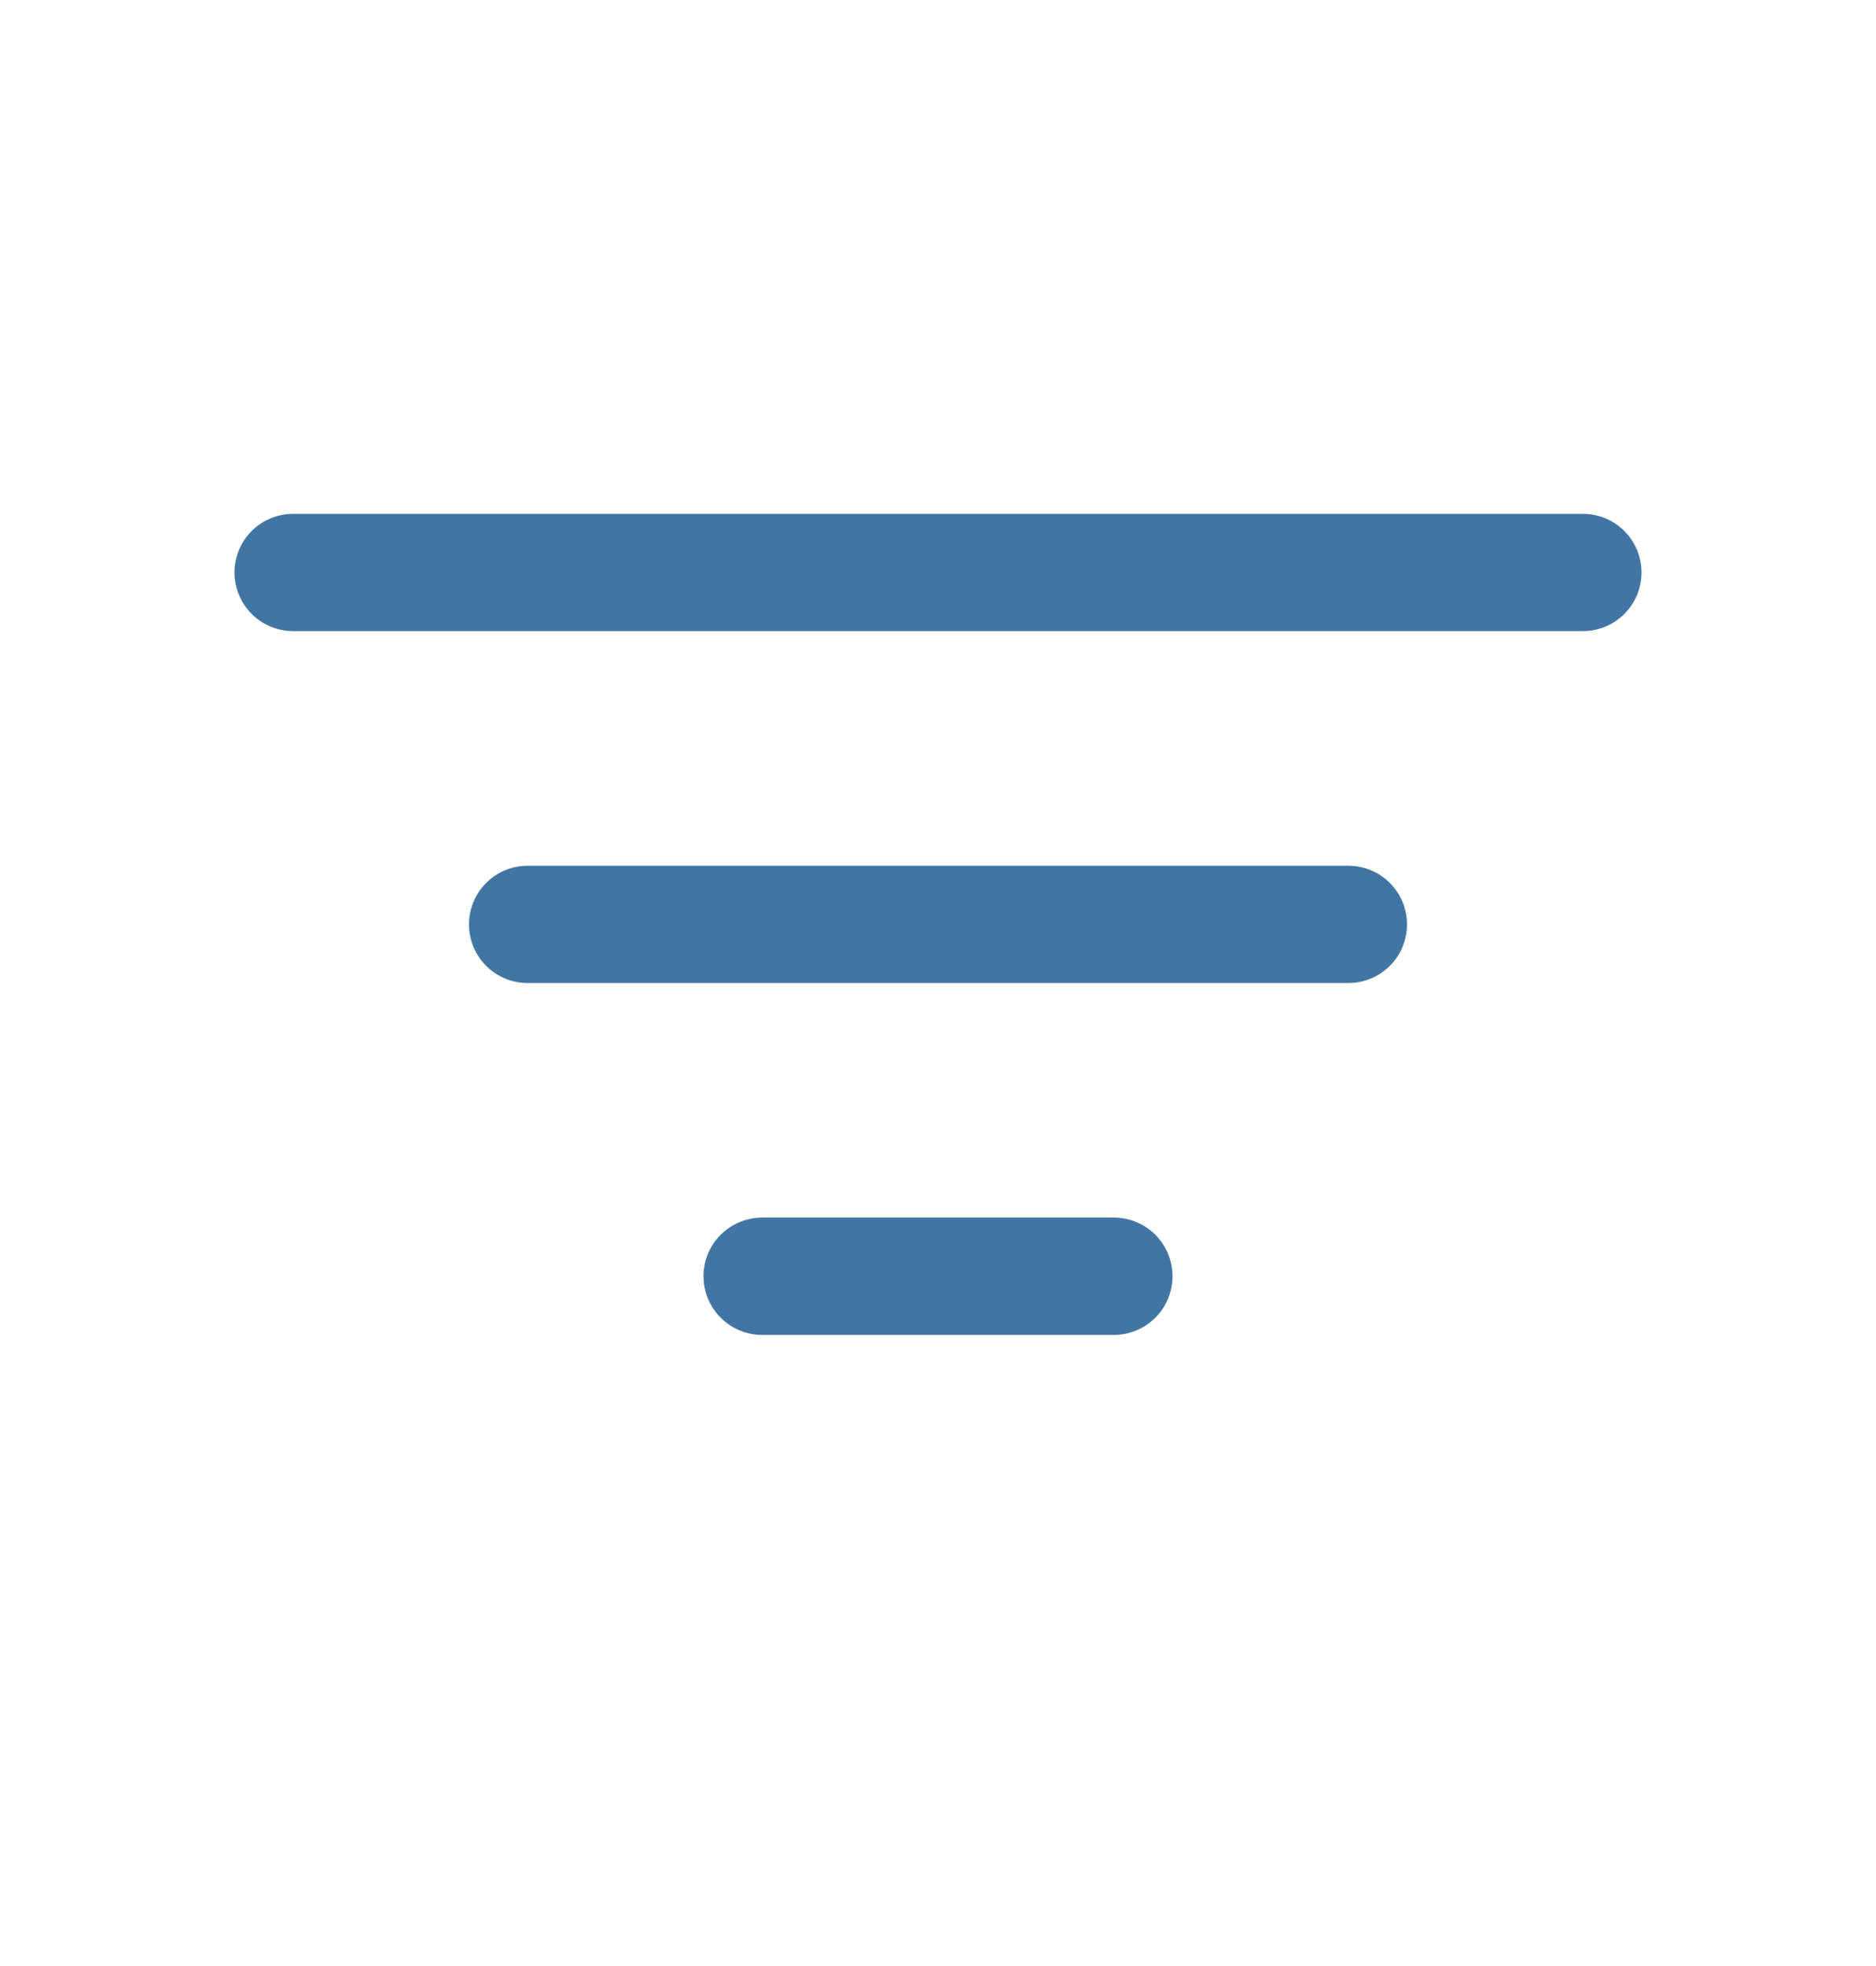 <svg width="21" height="22" viewBox="0 0 21 22" fill="none"
    xmlns="http://www.w3.org/2000/svg">
    <path fill-rule="evenodd" clip-rule="evenodd" d="M7.875 14.281C7.875 14.107 7.944 13.94 8.067 13.817C8.19 13.694 8.357 13.625 8.531 13.625H12.469C12.643 13.625 12.81 13.694 12.933 13.817C13.056 13.94 13.125 14.107 13.125 14.281C13.125 14.455 13.056 14.622 12.933 14.745C12.81 14.868 12.643 14.938 12.469 14.938H8.531C8.357 14.938 8.19 14.868 8.067 14.745C7.944 14.622 7.875 14.455 7.875 14.281ZM5.25 10.344C5.25 10.17 5.319 10.003 5.442 9.88C5.565 9.757 5.732 9.688 5.906 9.688H15.094C15.268 9.688 15.435 9.757 15.558 9.88C15.681 10.003 15.75 10.17 15.75 10.344C15.75 10.518 15.681 10.685 15.558 10.808C15.435 10.931 15.268 11 15.094 11H5.906C5.732 11 5.565 10.931 5.442 10.808C5.319 10.685 5.25 10.518 5.25 10.344ZM2.625 6.406C2.625 6.232 2.694 6.065 2.817 5.942C2.94 5.819 3.107 5.75 3.281 5.75H17.719C17.893 5.75 18.06 5.819 18.183 5.942C18.306 6.065 18.375 6.232 18.375 6.406C18.375 6.58 18.306 6.747 18.183 6.87C18.06 6.993 17.893 7.062 17.719 7.062H3.281C3.107 7.062 2.94 6.993 2.817 6.87C2.694 6.747 2.625 6.58 2.625 6.406Z" fill="#4176a4"/>
</svg>
